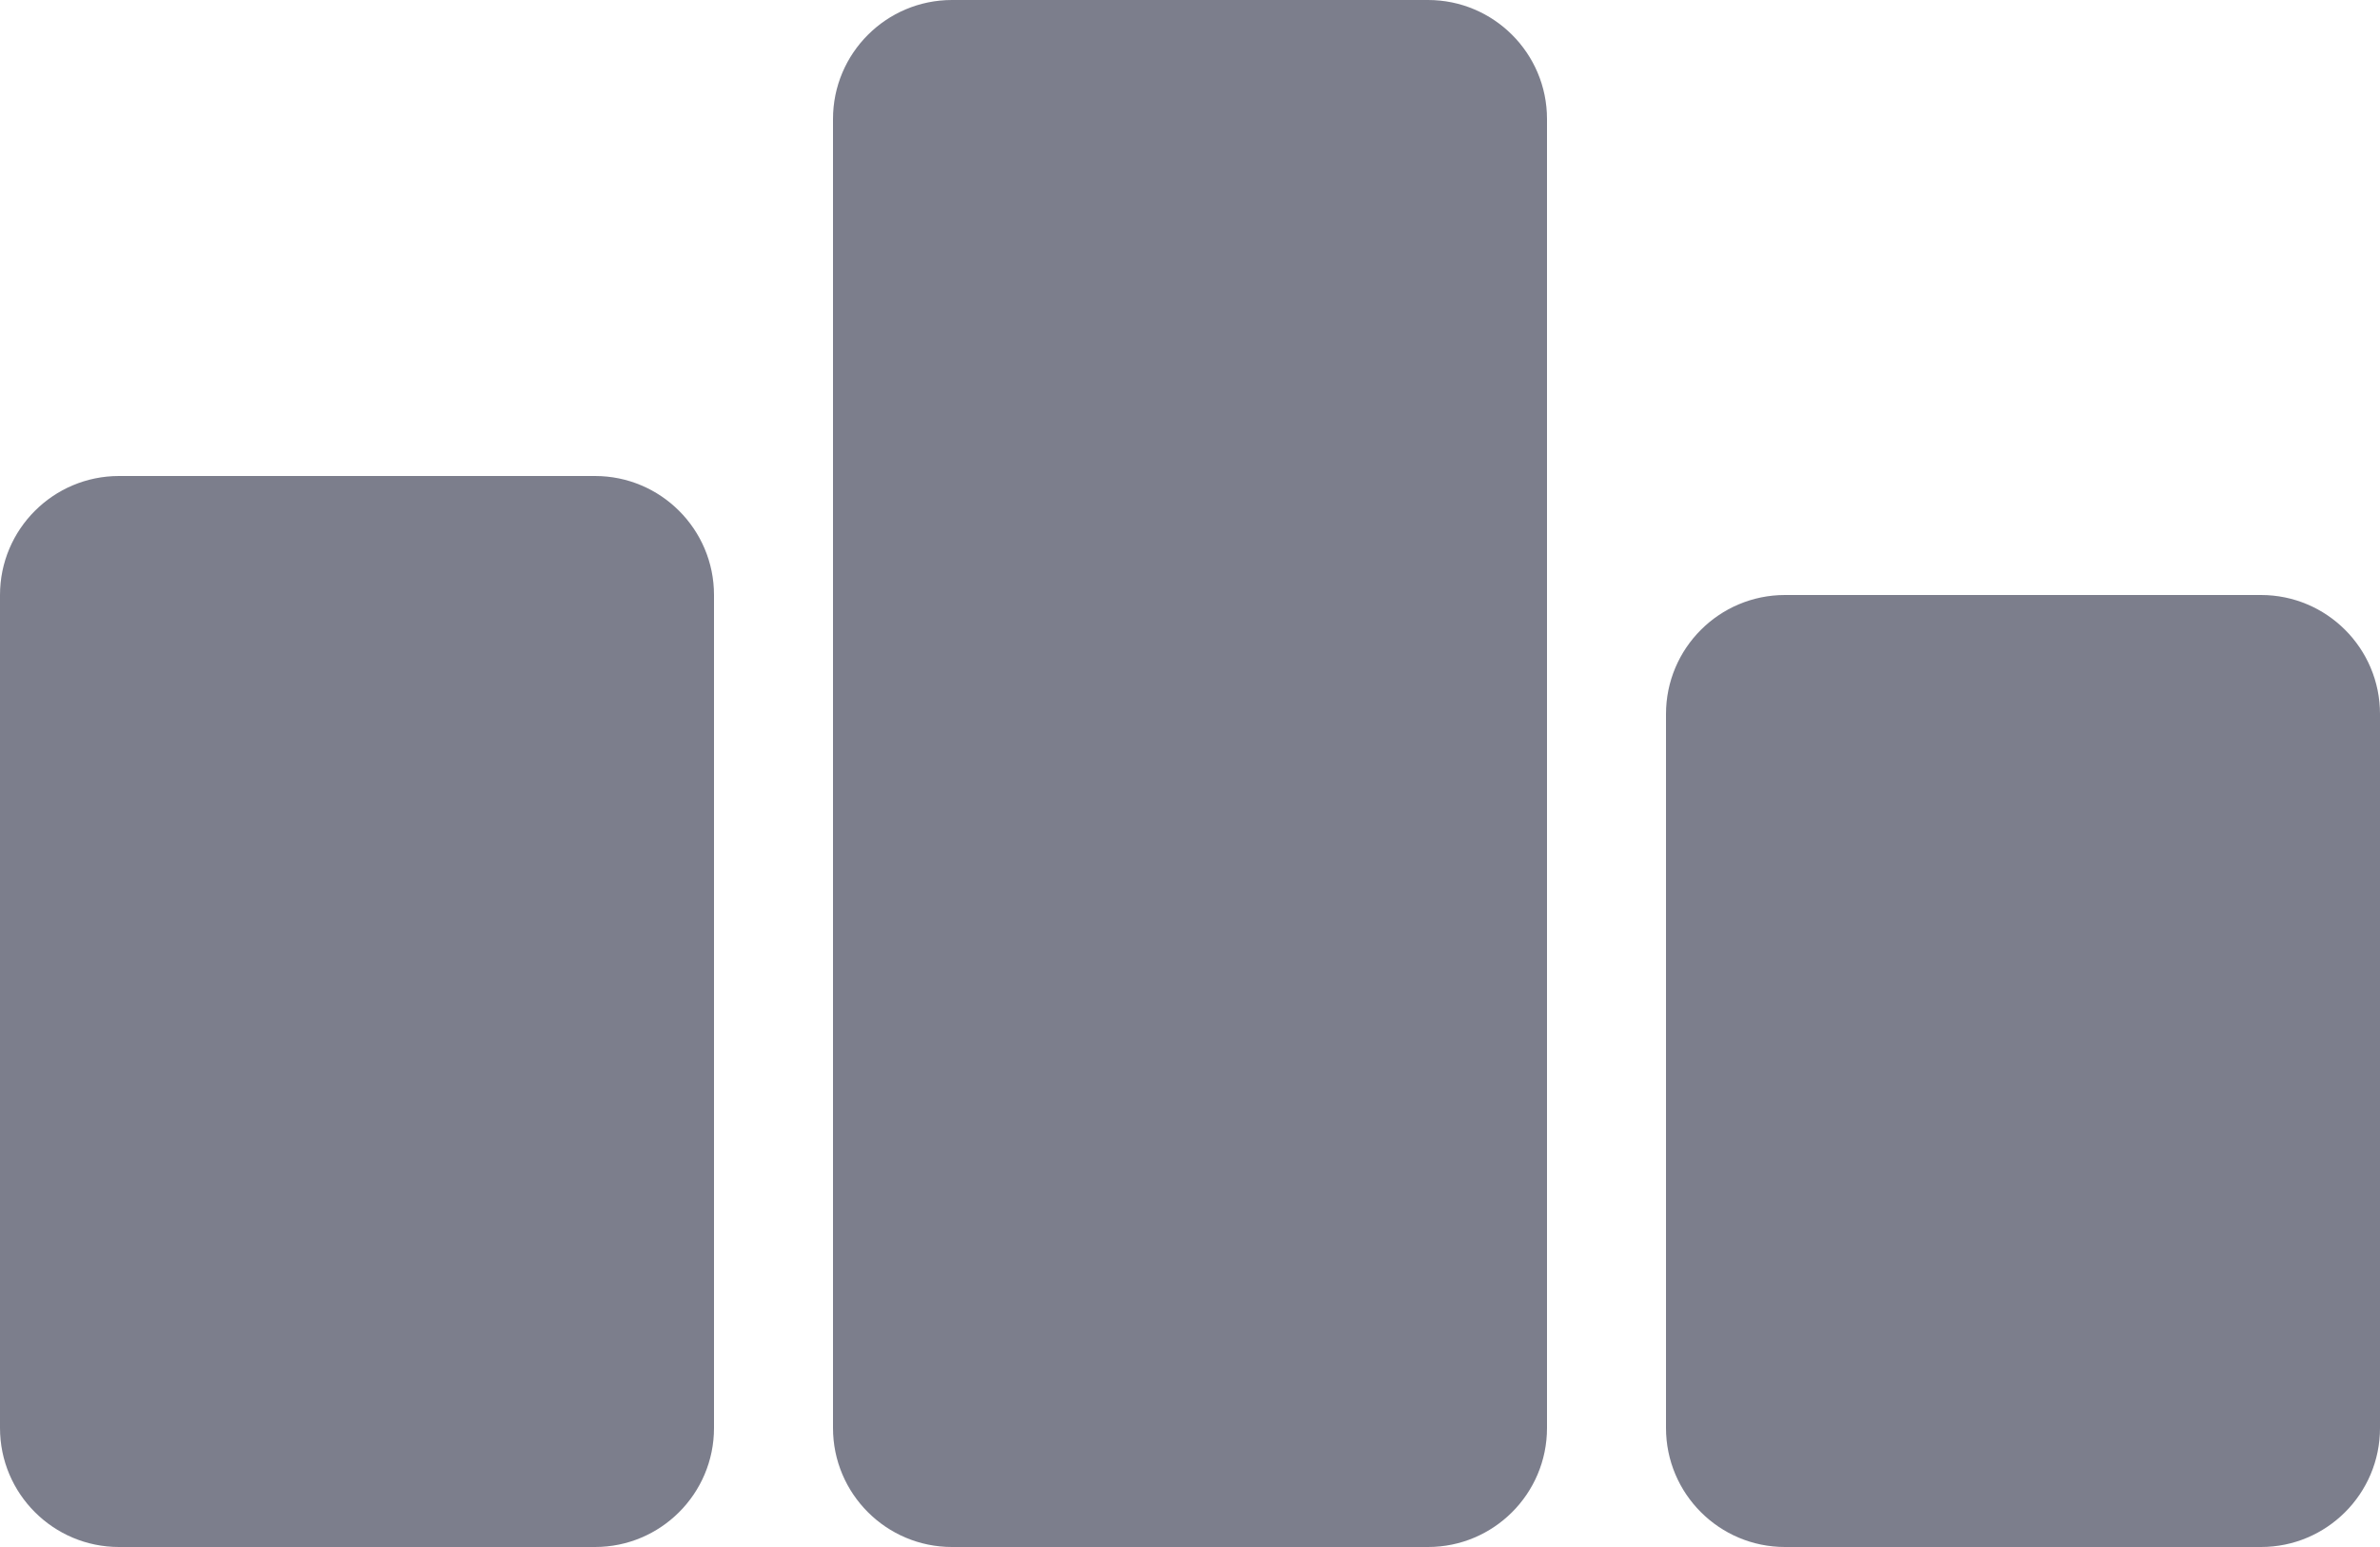 <?xml version="1.0" encoding="UTF-8"?>
<svg xmlns="http://www.w3.org/2000/svg" width="20" height="13" viewBox="0 0 20 13">
  <path fill="#7C7E8C" d="M5,10 C5.552,10 6,10.448 6,11 L6,18 C6,18.552 5.552,19 5,19 L1,19 C0.448,19 0,18.552 0,18 L0,11 C0,10.448 0.448,10 1,10 L5,10 Z M12,6 C12.552,6 13,6.448 13,7 L13,18 C13,18.552 12.552,19 12,19 L8,19 C7.448,19 7,18.552 7,18 L7,7 C7,6.448 7.448,6 8,6 L12,6 Z M19,11 C19.552,11 20,11.448 20,12 L20,18 C20,18.552 19.552,19 19,19 L15,19 C14.448,19 14,18.552 14,18 L14,12 C14,11.448 14.448,11 15,11 L19,11 Z" transform="translate(0 -6)"/>
</svg>
